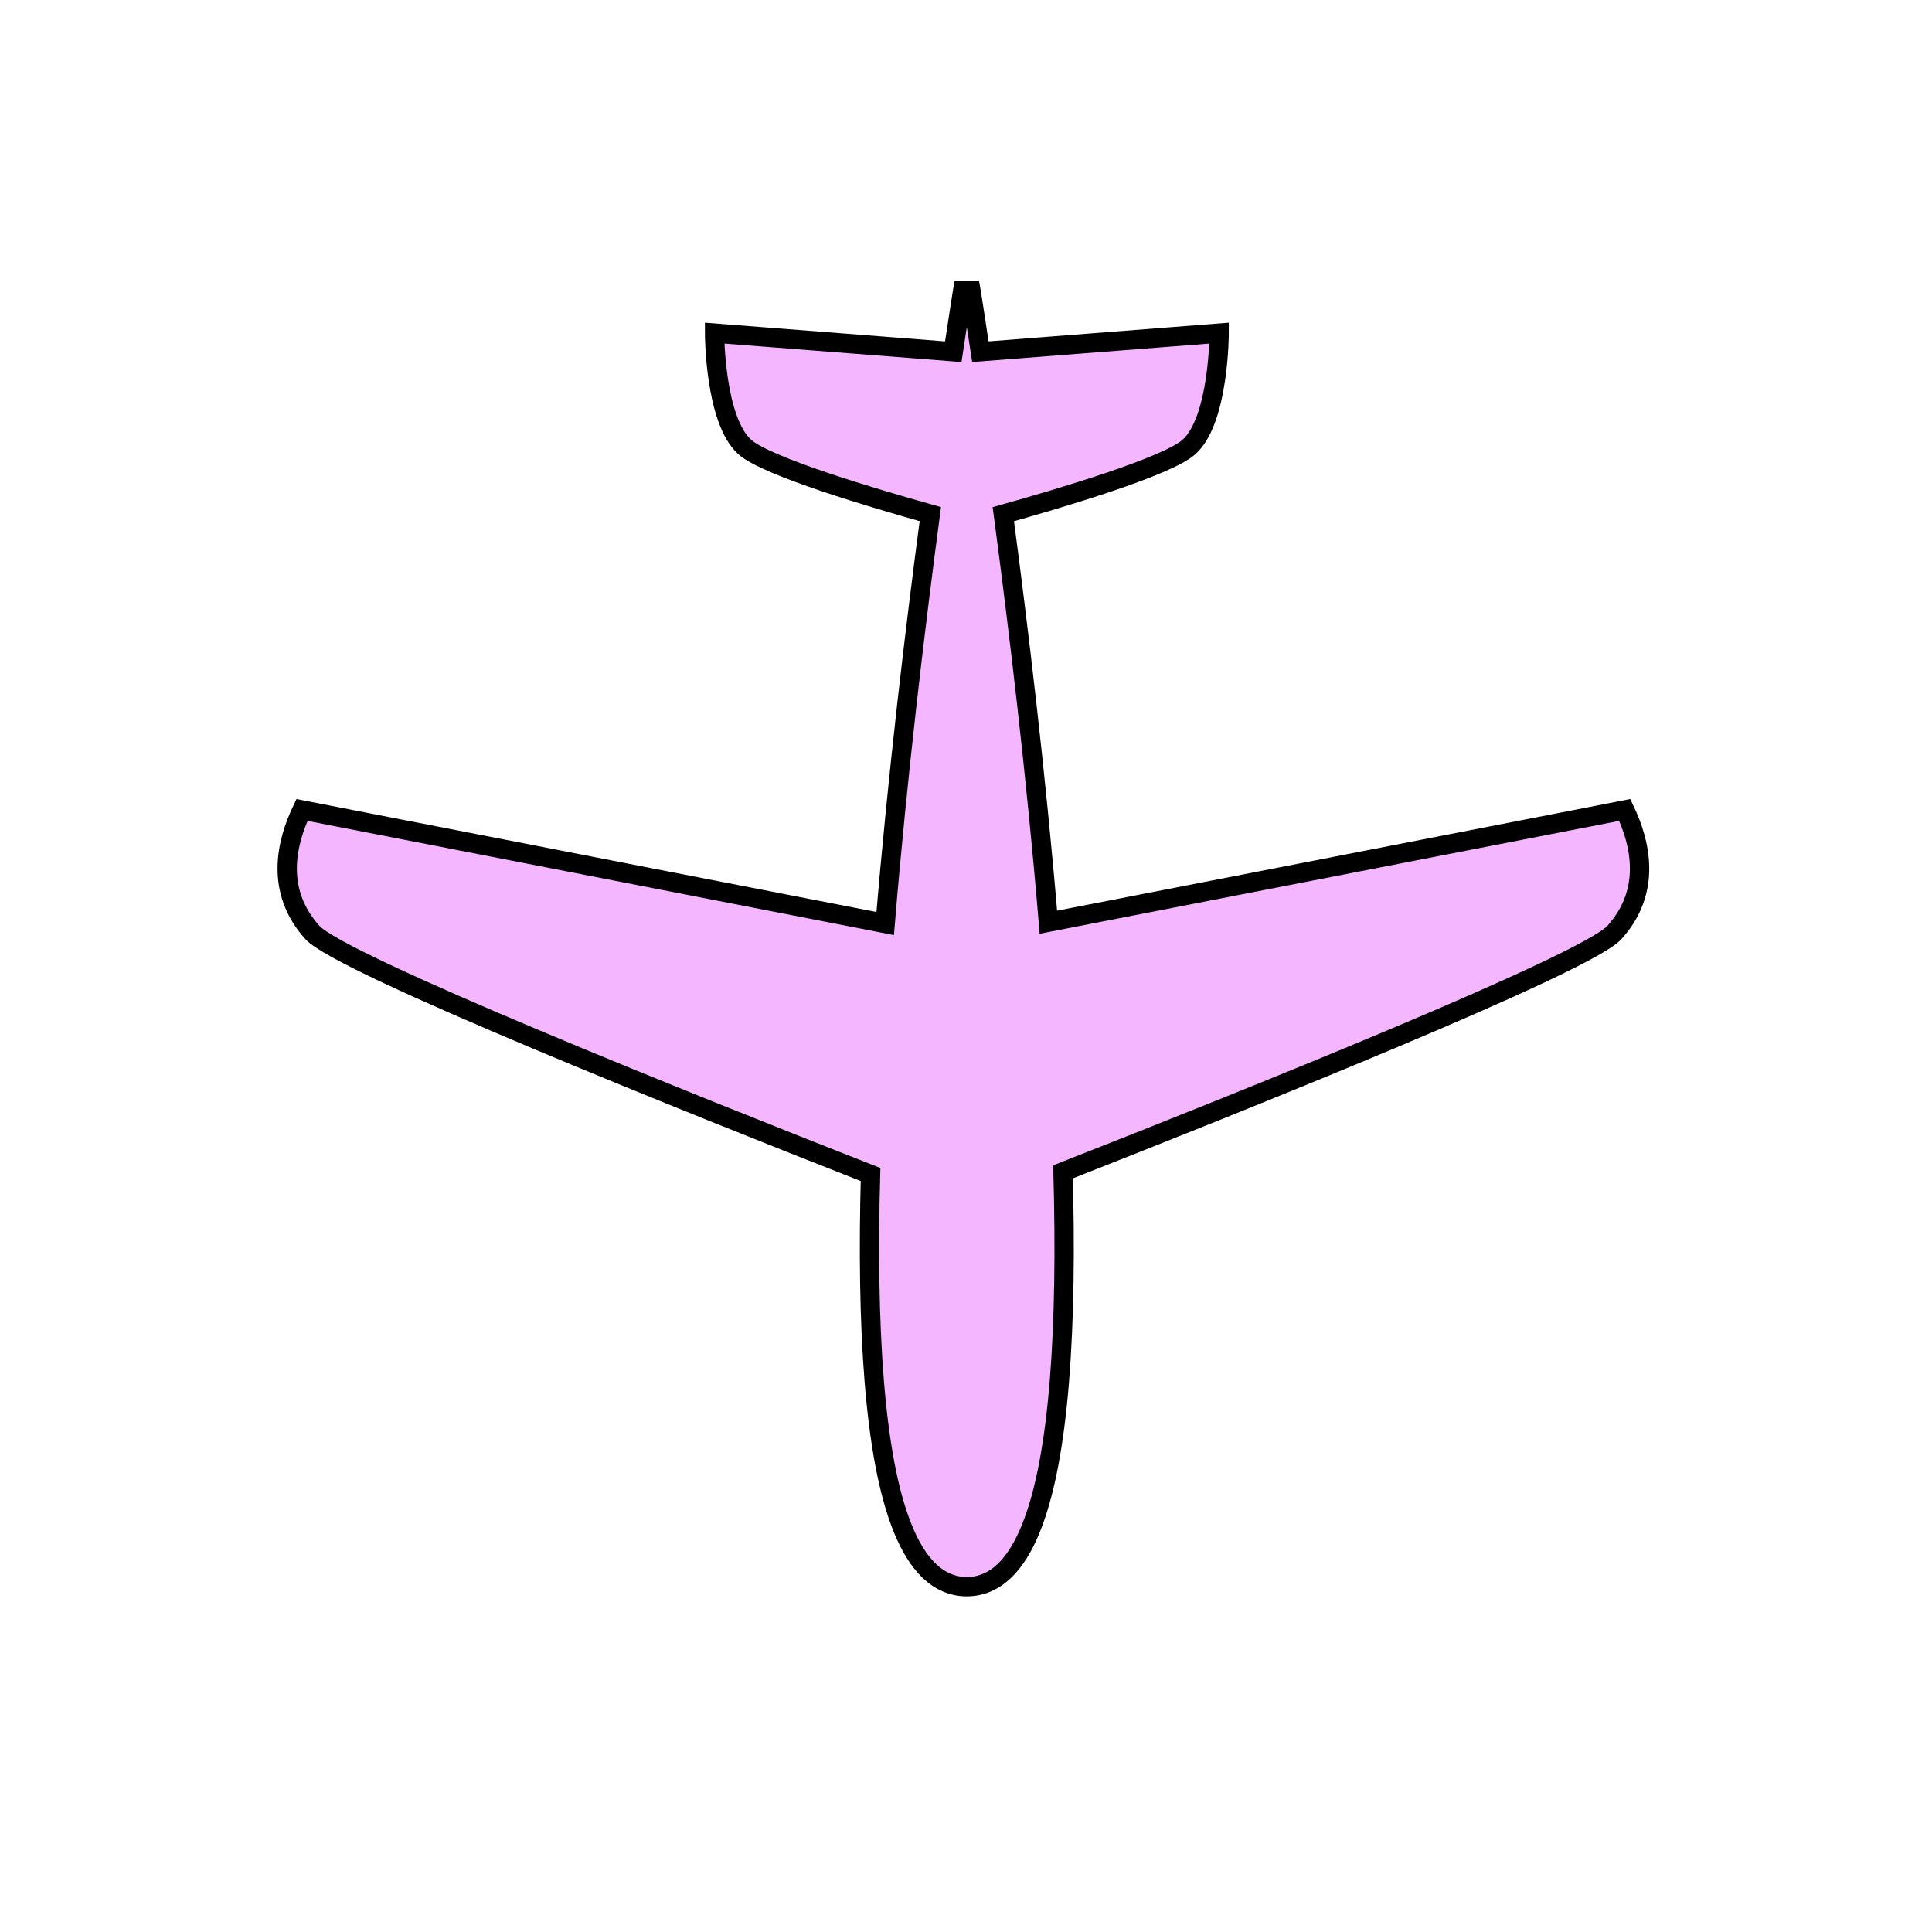 <svg width="100" height="100" xmlns="http://www.w3.org/2000/svg">
 <g>
  <title>Avion</title>
  <path fill="#F4B6FF" d="m50.045,82.127c-0.733,0 -1.385,-0.288 -1.935,-0.81c-0.55,-0.522 -1.004,-1.269 -1.383,-2.203c-0.757,-1.867 -1.222,-4.489 -1.477,-7.63c-0.254,-3.135 -0.297,-6.785 -0.191,-10.692c-9.054,-3.553 -27.416,-10.89 -28.891,-12.528c-1.964,-2.181 -1.329,-4.68 -0.538,-6.34l30.187,5.878c0.638,-7.66 1.545,-15.246 2.336,-21.191c-2.952,-0.827 -8.463,-2.459 -9.6,-3.471c-1.567,-1.394 -1.567,-5.897 -1.567,-5.897l12.355,0.961c0.291,-1.941 0.473,-3.073 0.473,-3.073l0.018,-0.102l0.097,0l0.227,0l0.097,0l0.018,0.102c0,0 0.182,1.132 0.473,3.073l12.359,-0.961c0,0 0,4.503 -1.567,5.897c-1.138,1.012 -6.653,2.648 -9.604,3.474c0.789,5.926 1.695,13.484 2.332,21.119l29.833,-5.81c0.791,1.659 1.43,4.159 -0.534,6.34c-1.457,1.618 -19.375,8.791 -28.541,12.391c0.11,3.958 0.069,7.658 -0.188,10.828l0,0.008c-0.255,3.137 -0.721,5.757 -1.477,7.623c-0.378,0.933 -0.829,1.681 -1.379,2.203c-0.55,0.522 -1.202,0.81 -1.935,0.81l-0,0l0,-0z" id="svg_3" stroke="#000"/>
 </g>

</svg>